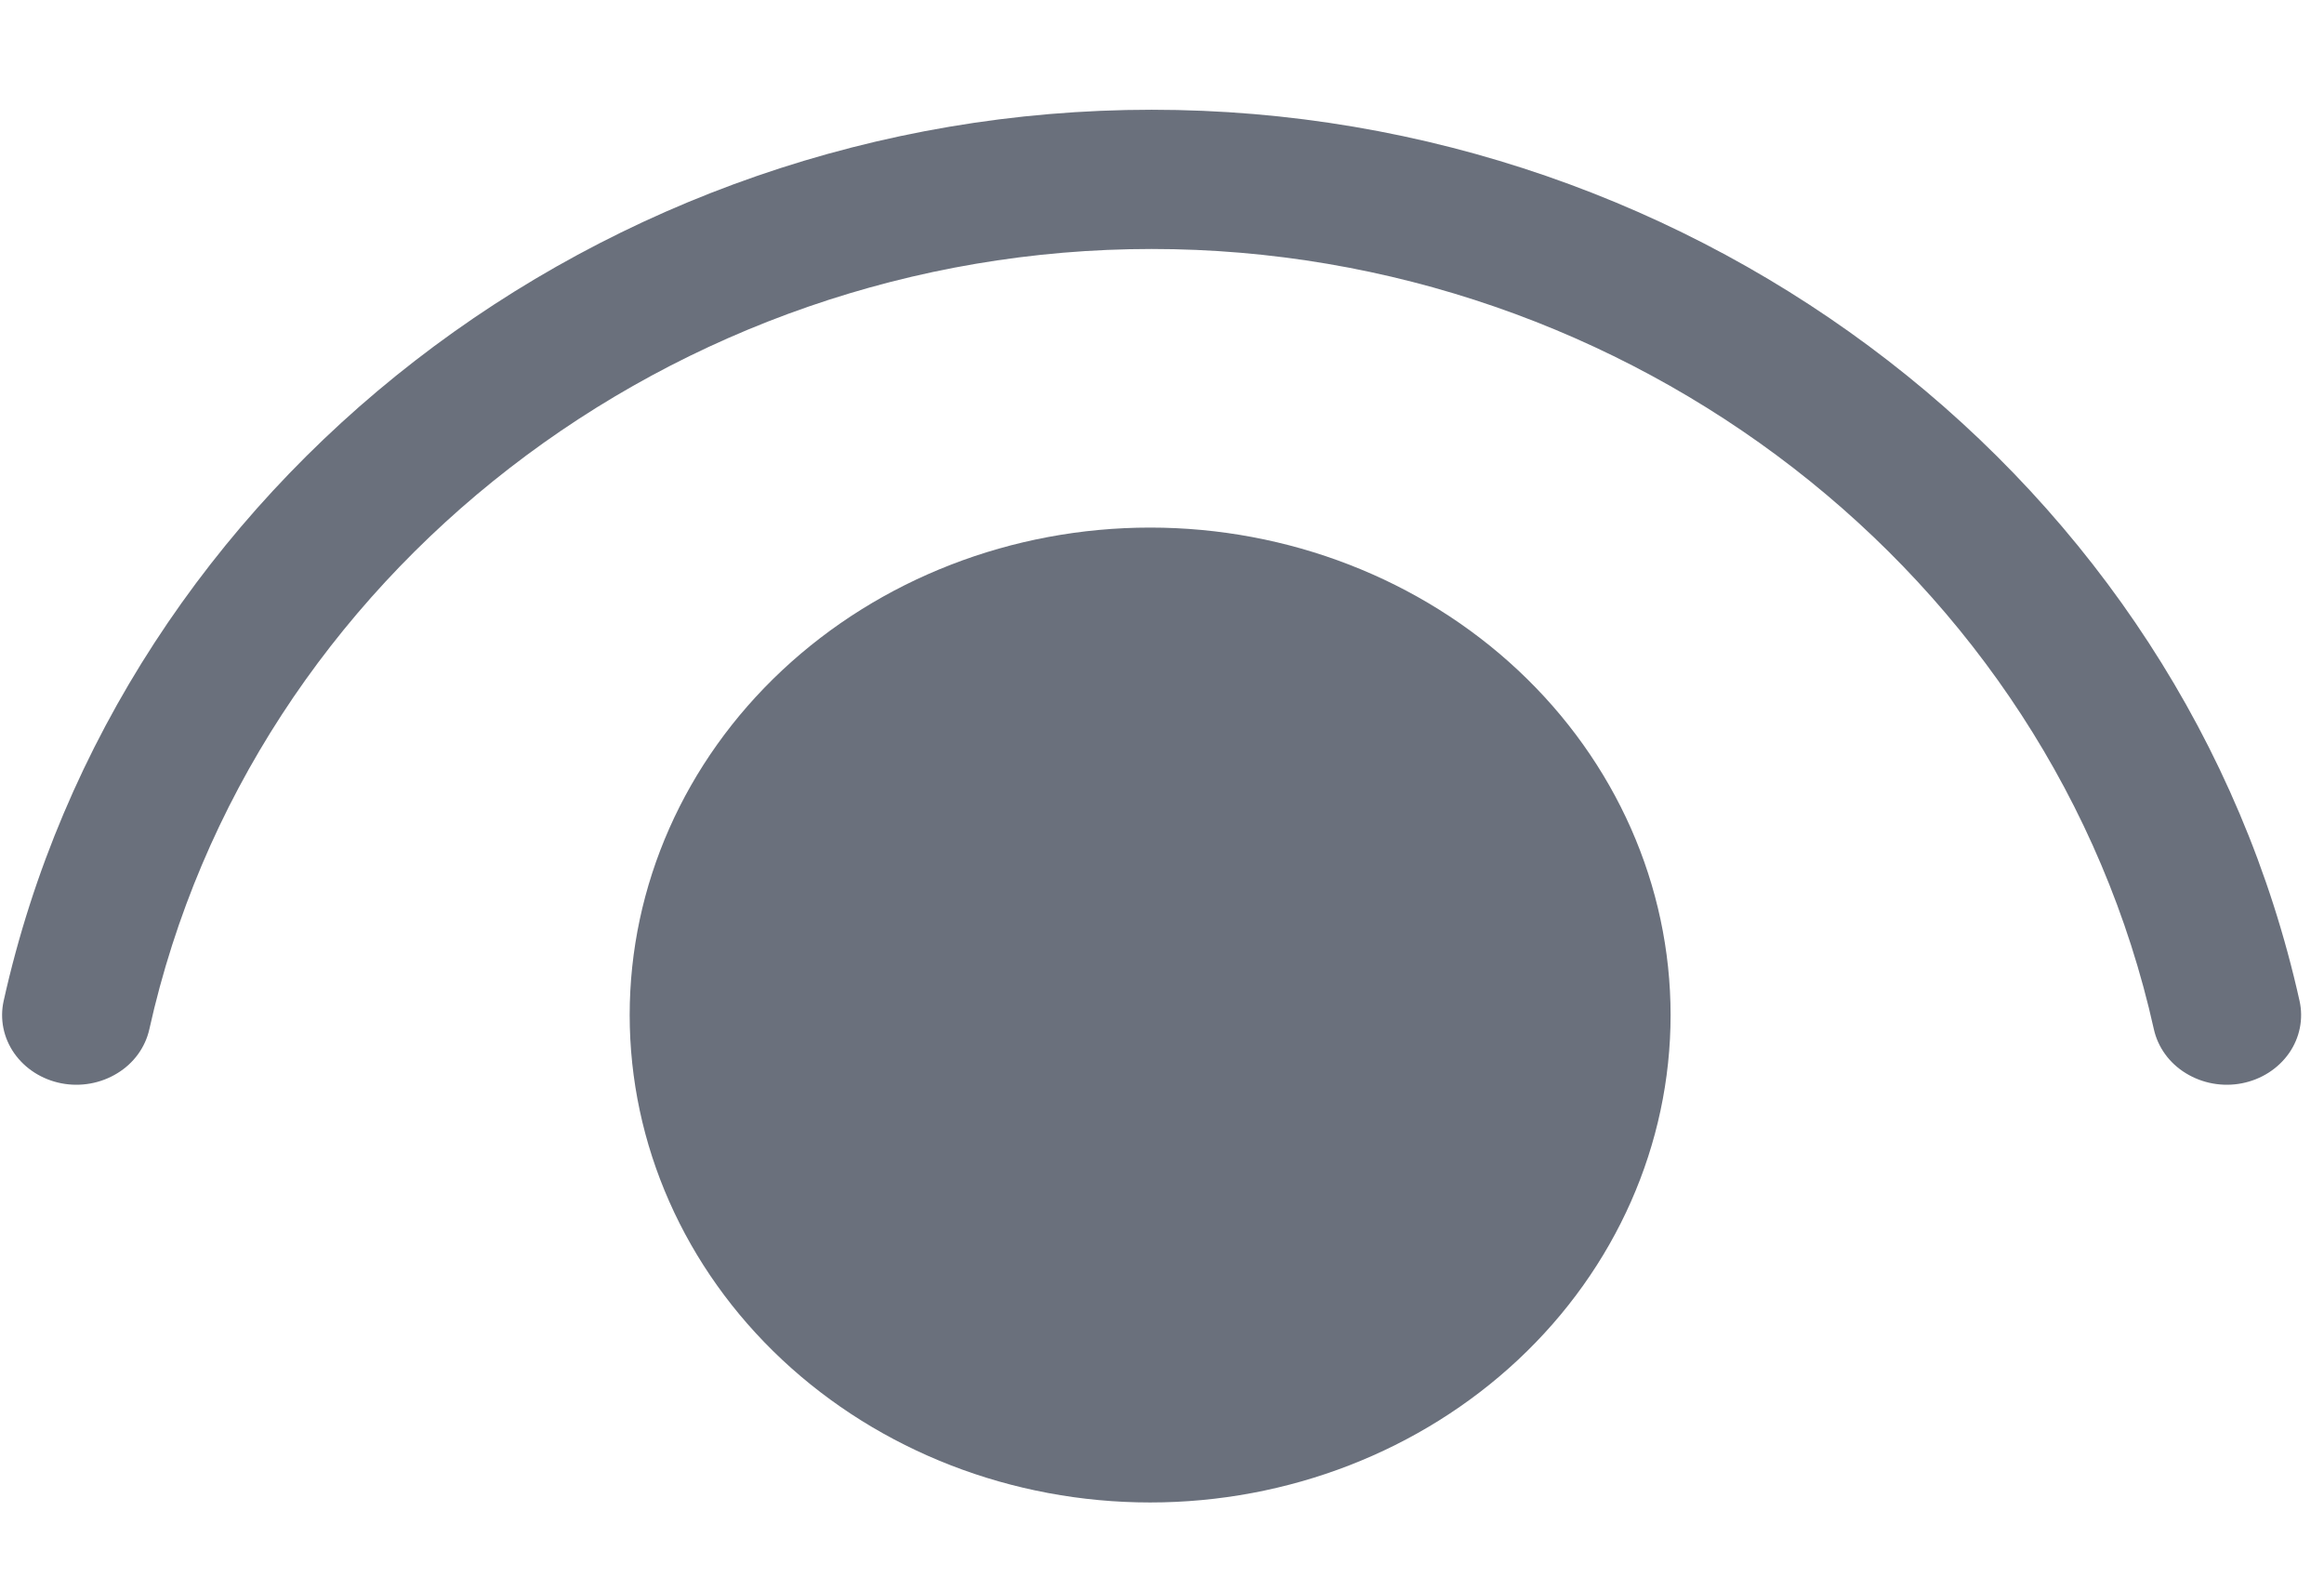 <svg width="19" height="13" viewBox="0 0 19 13" fill="none" xmlns="http://www.w3.org/2000/svg">
<path d="M1.221 8.412C2.05 4.684 5.516 2.035 9.415 2.035C13.313 2.035 16.779 4.684 17.609 8.412C17.642 8.56 17.736 8.69 17.871 8.772C18.006 8.855 18.171 8.885 18.329 8.854C18.487 8.823 18.625 8.735 18.714 8.608C18.802 8.482 18.833 8.328 18.8 8.18C17.856 3.94 13.905 0.897 9.415 0.897C4.925 0.897 0.974 3.94 0.03 8.18C-0.003 8.328 0.028 8.482 0.116 8.608C0.205 8.735 0.343 8.823 0.501 8.854C0.659 8.885 0.824 8.855 0.959 8.772C1.094 8.69 1.188 8.56 1.221 8.412ZM9.403 4.312C10.531 4.312 11.614 4.732 12.412 5.479C13.21 6.226 13.658 7.239 13.658 8.296C13.658 9.353 13.21 10.366 12.412 11.113C11.614 11.86 10.531 12.28 9.403 12.28C8.274 12.28 7.192 11.86 6.394 11.113C5.596 10.366 5.148 9.353 5.148 8.296C5.148 7.239 5.596 6.226 6.394 5.479C7.192 4.732 8.274 4.312 9.403 4.312Z" fill="#6A707C"/>
</svg>
